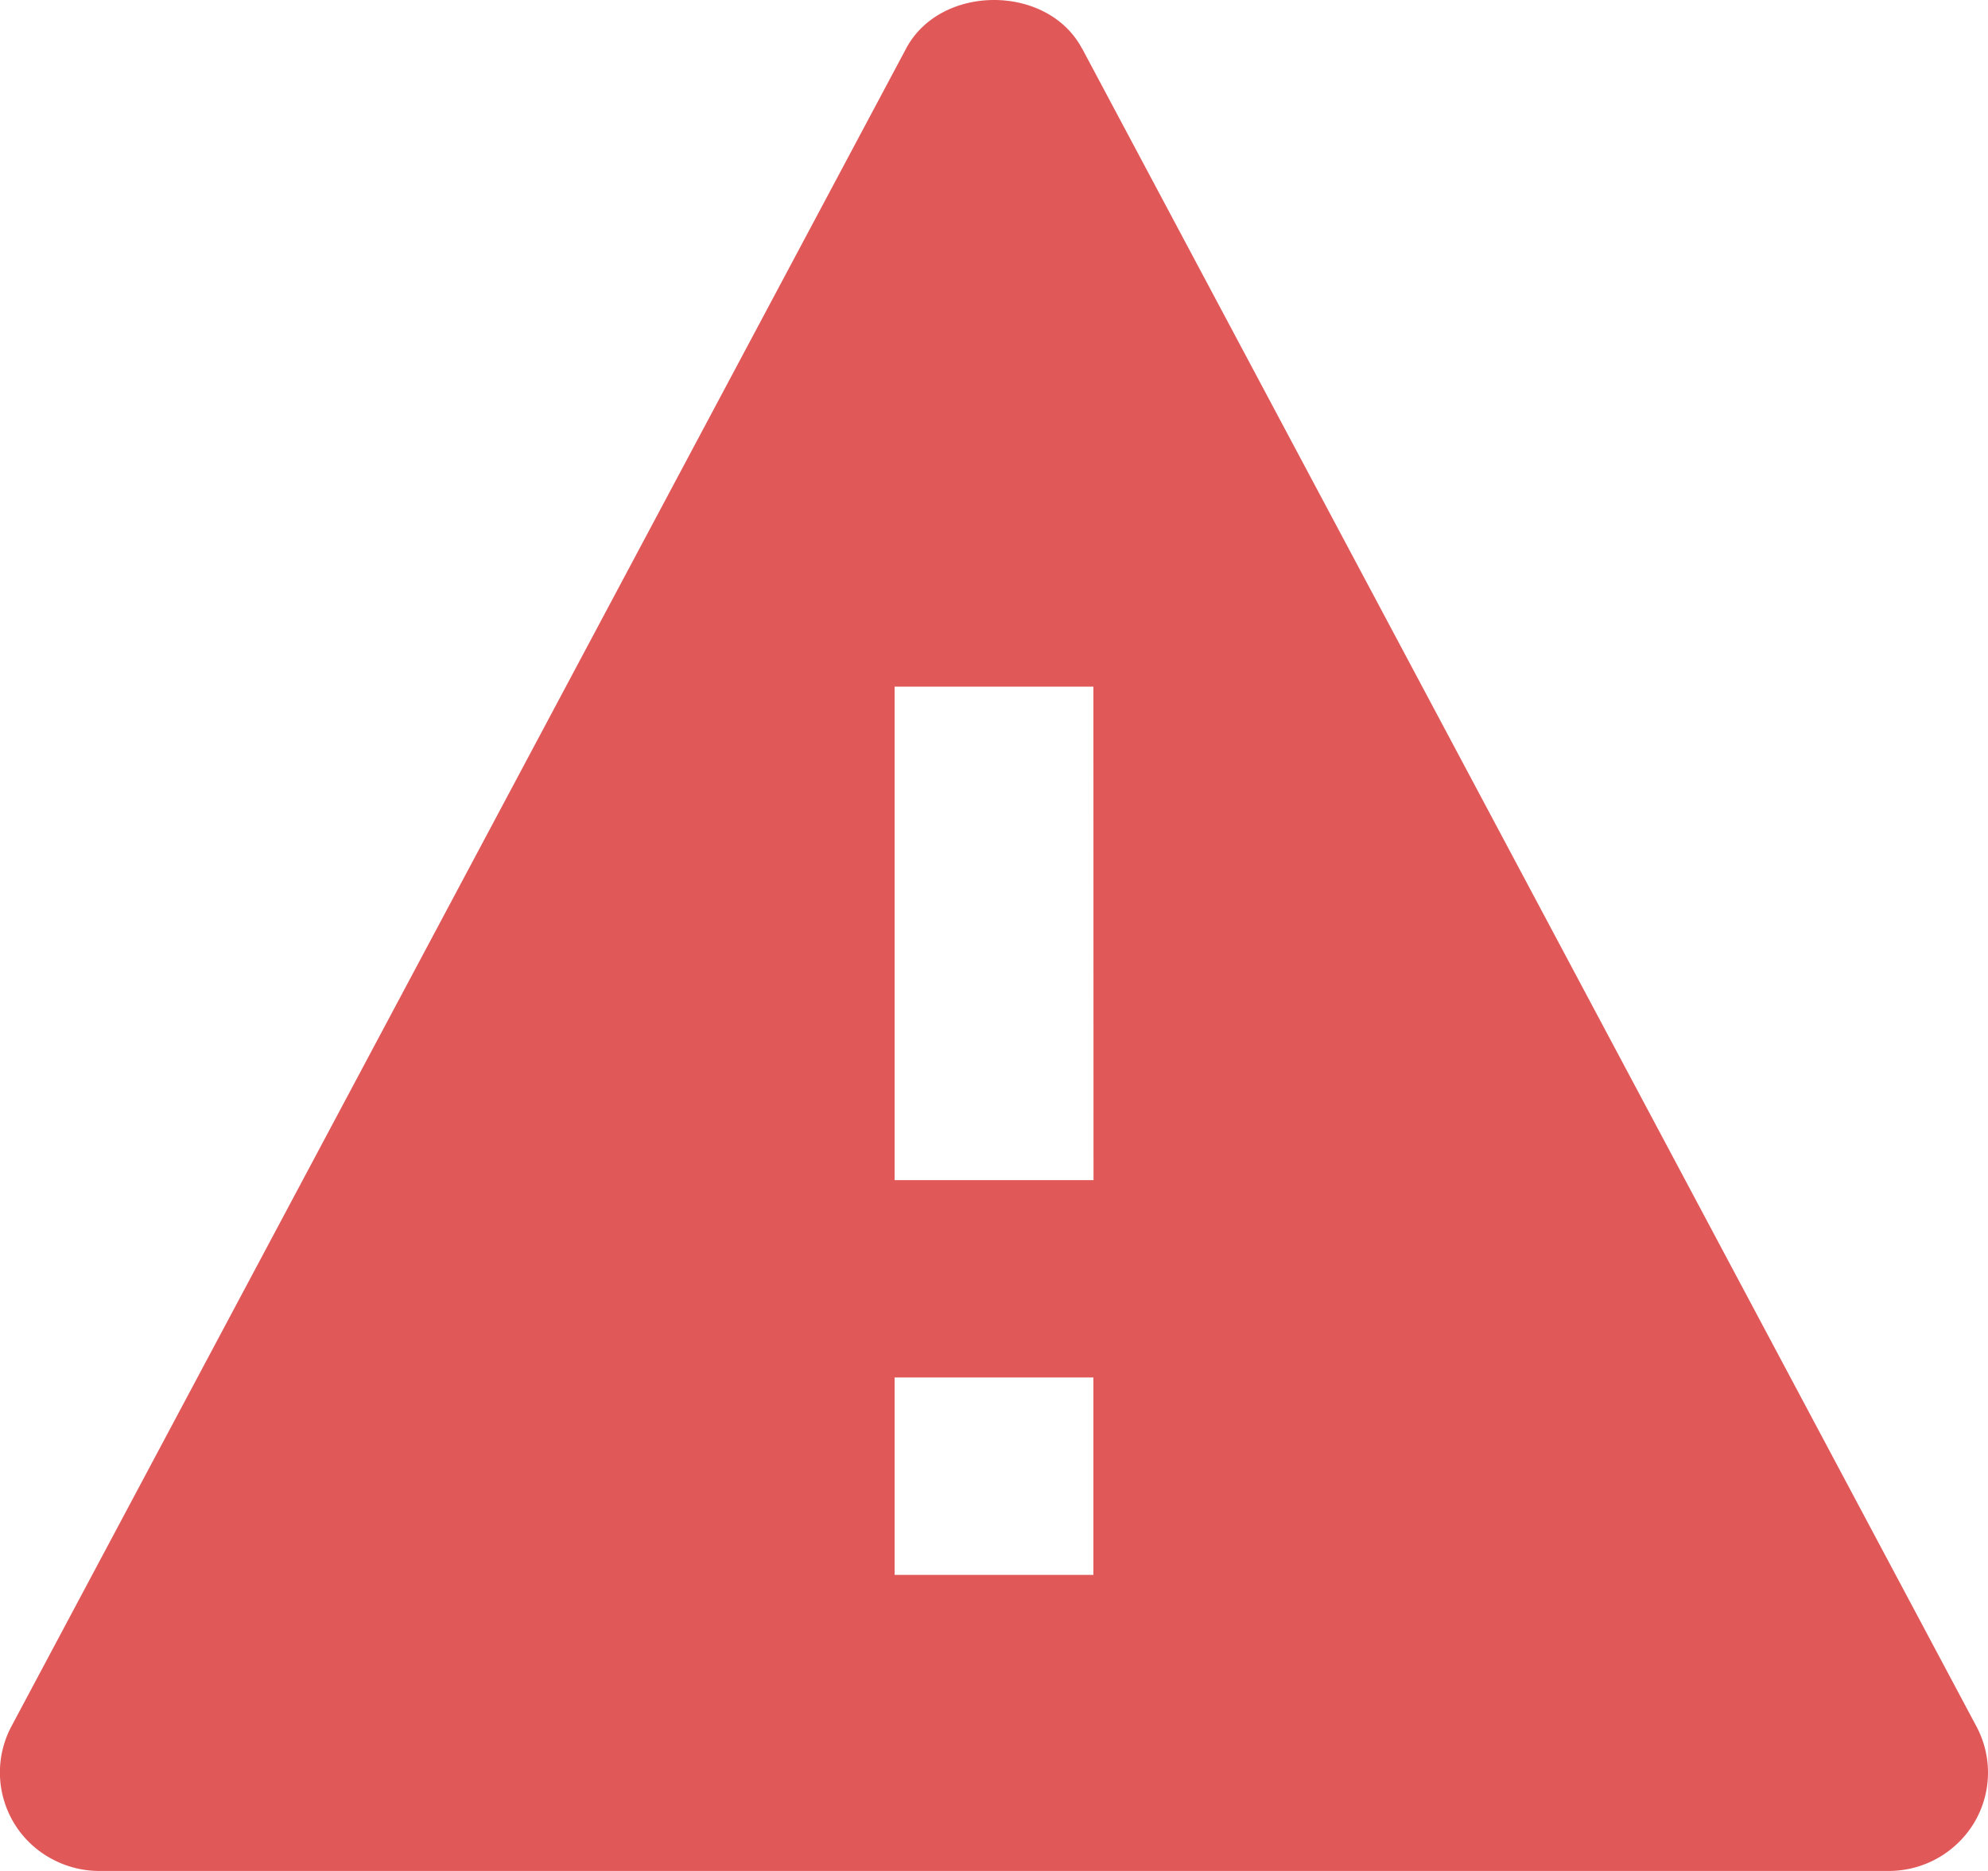 <svg width="17" height="16" fill="none" xmlns="http://www.w3.org/2000/svg"><path d="M9.252.414c-.294-.552-1.209-.552-1.503 0L.099 14.761a.838.838 0 00.333 1.13.854.854 0 00.419.109H16.15a.853.853 0 00.729-.408.837.837 0 00.021-.83L9.253.414zm.098 13.054h-1.7V11.78h1.7v1.688zm-1.7-3.376v-4.22h1.7l.001 4.22h-1.7z" fill="#E15858"/></svg>